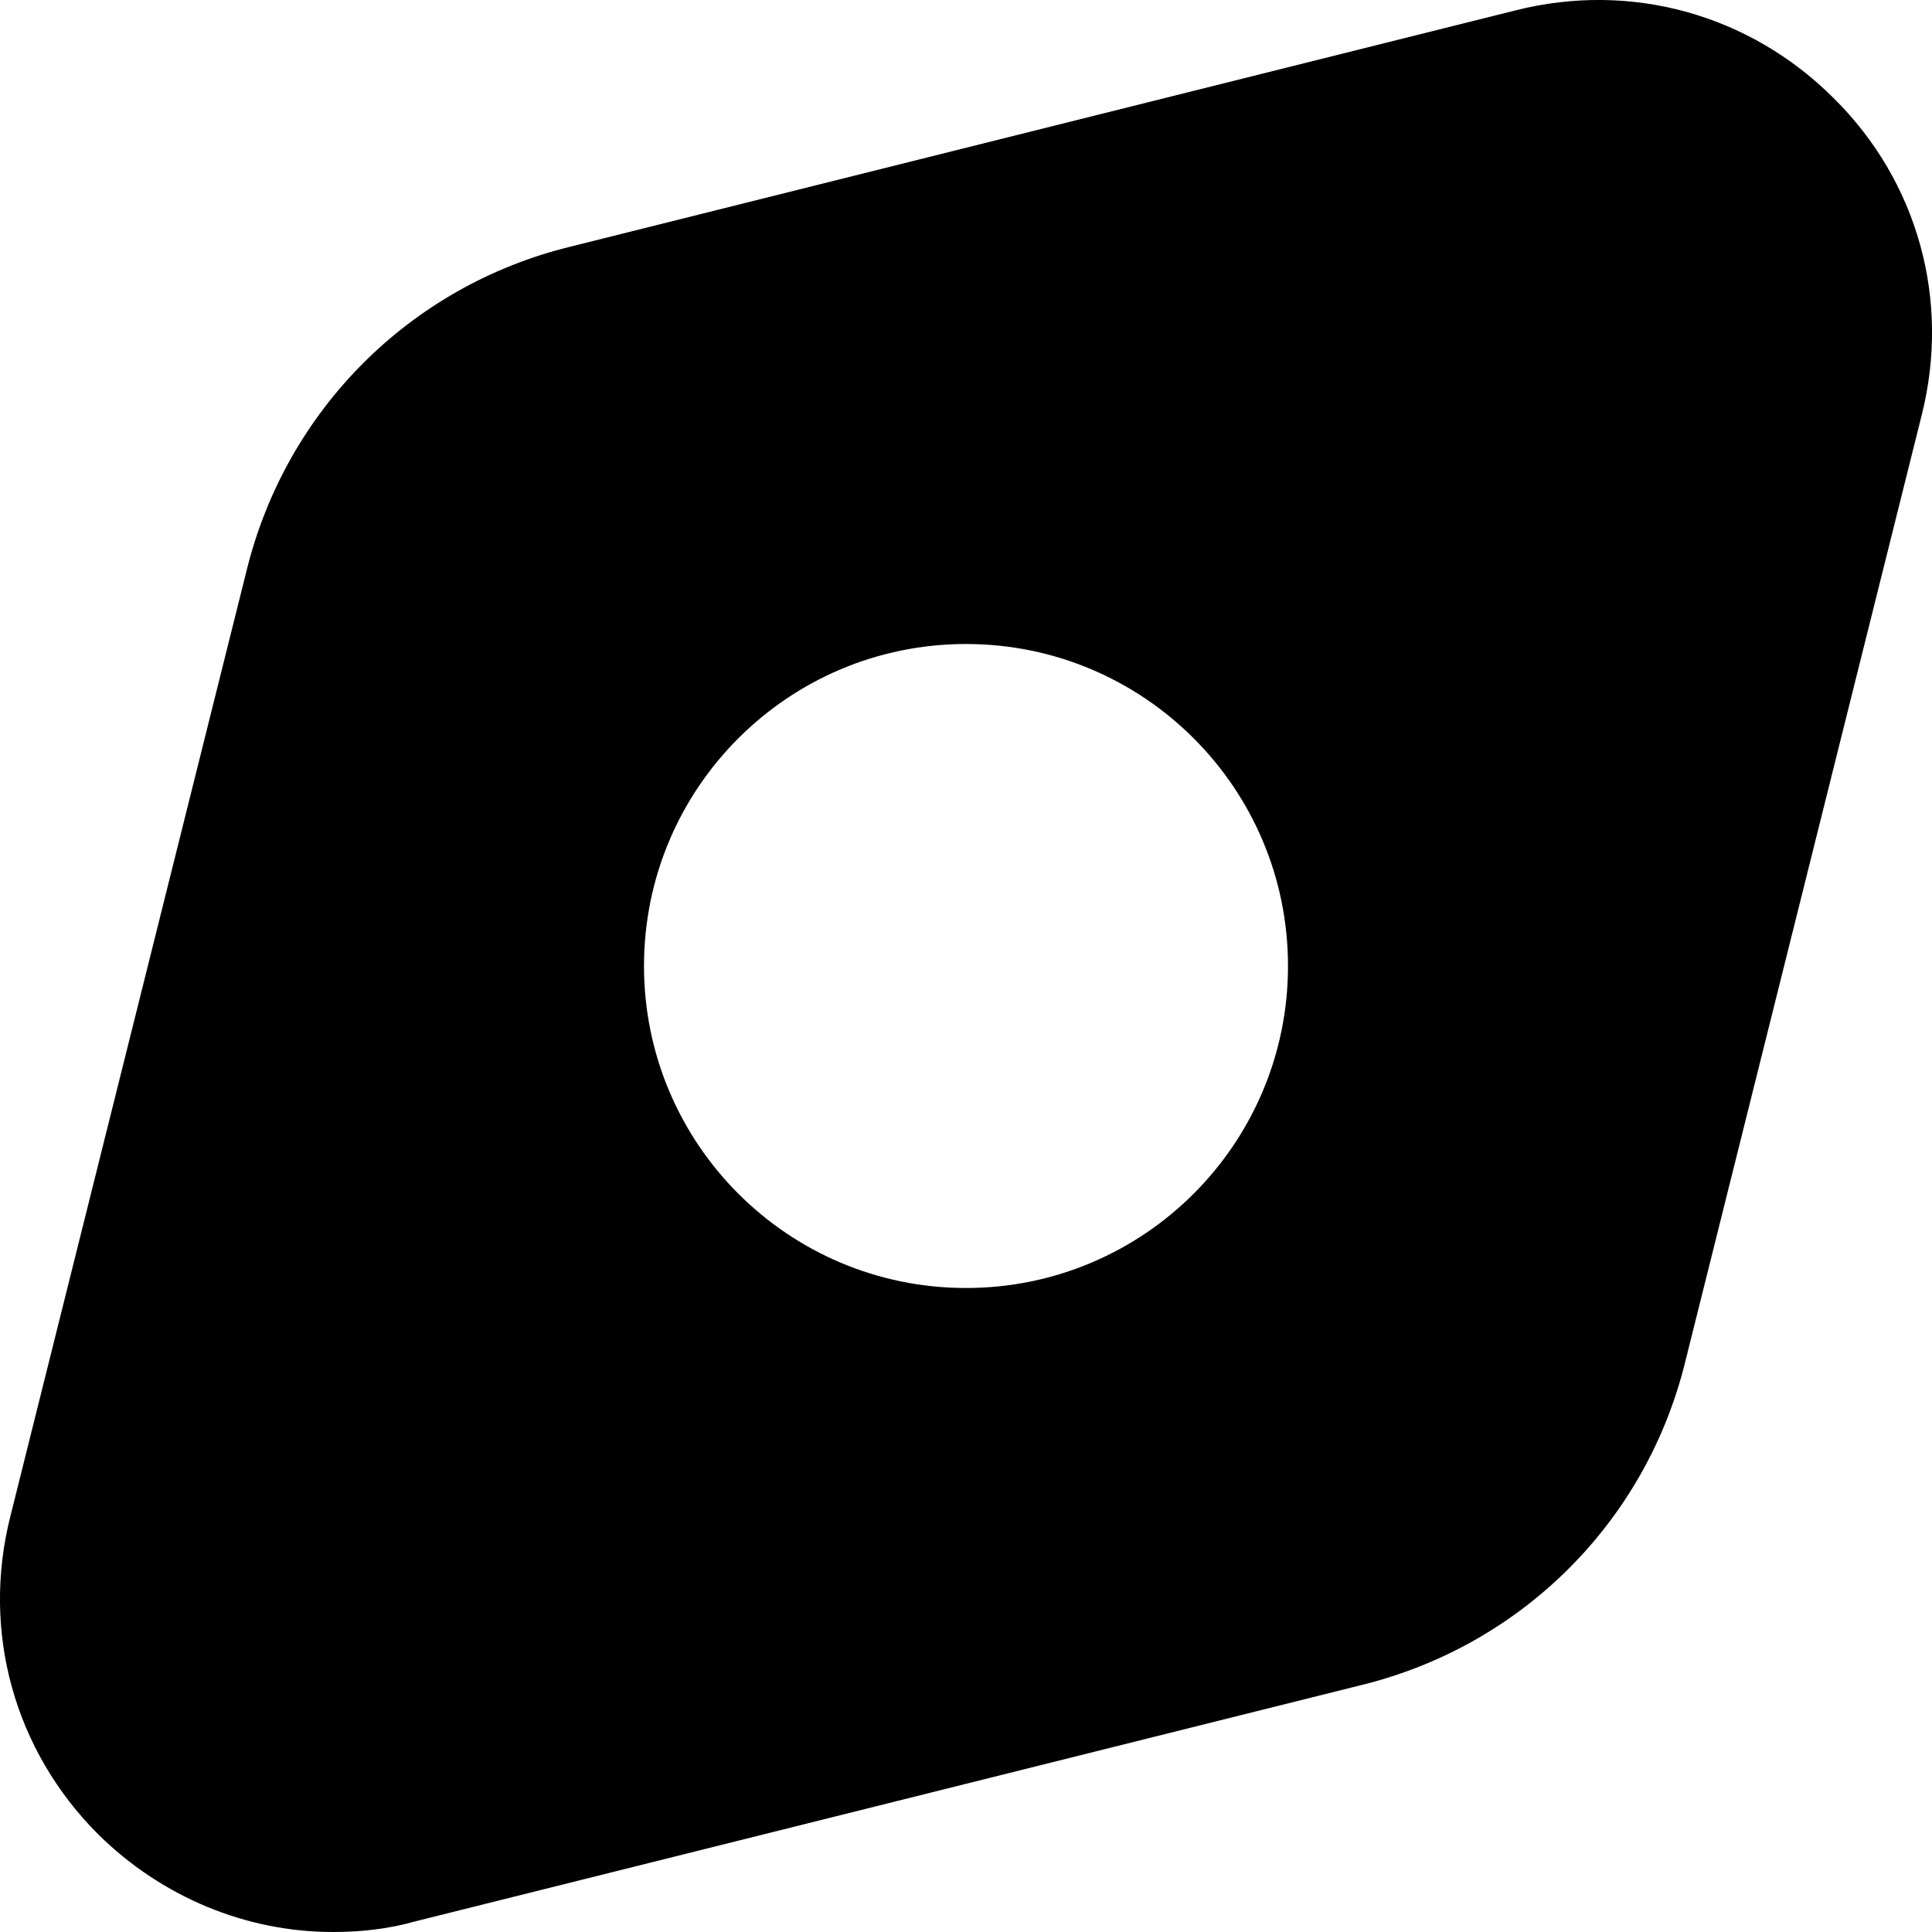<svg width="24" height="24" viewBox="0 0 24 24" fill="none" xmlns="http://www.w3.org/2000/svg">
<path fill-rule="evenodd" clip-rule="evenodd" d="M18.83 0.128C20.259 -0.232 21.735 0.176 22.779 1.22C23.824 2.253 24.232 3.729 23.872 5.157L20.931 16.931C20.439 18.911 18.902 20.436 16.933 20.927L5.158 23.868C4.822 23.964 4.474 24 4.138 24C3.057 24 2.013 23.568 1.221 22.788C0.176 21.744 -0.232 20.267 0.128 18.839L3.069 7.065C3.561 5.097 5.086 3.561 7.066 3.069L18.83 0.128ZM16 12C16 14.209 14.209 16 12 16C9.791 16 8 14.209 8 12C8 9.791 9.791 8 12 8C14.209 8 16 9.791 16 12Z" fill="black"/>
</svg>
